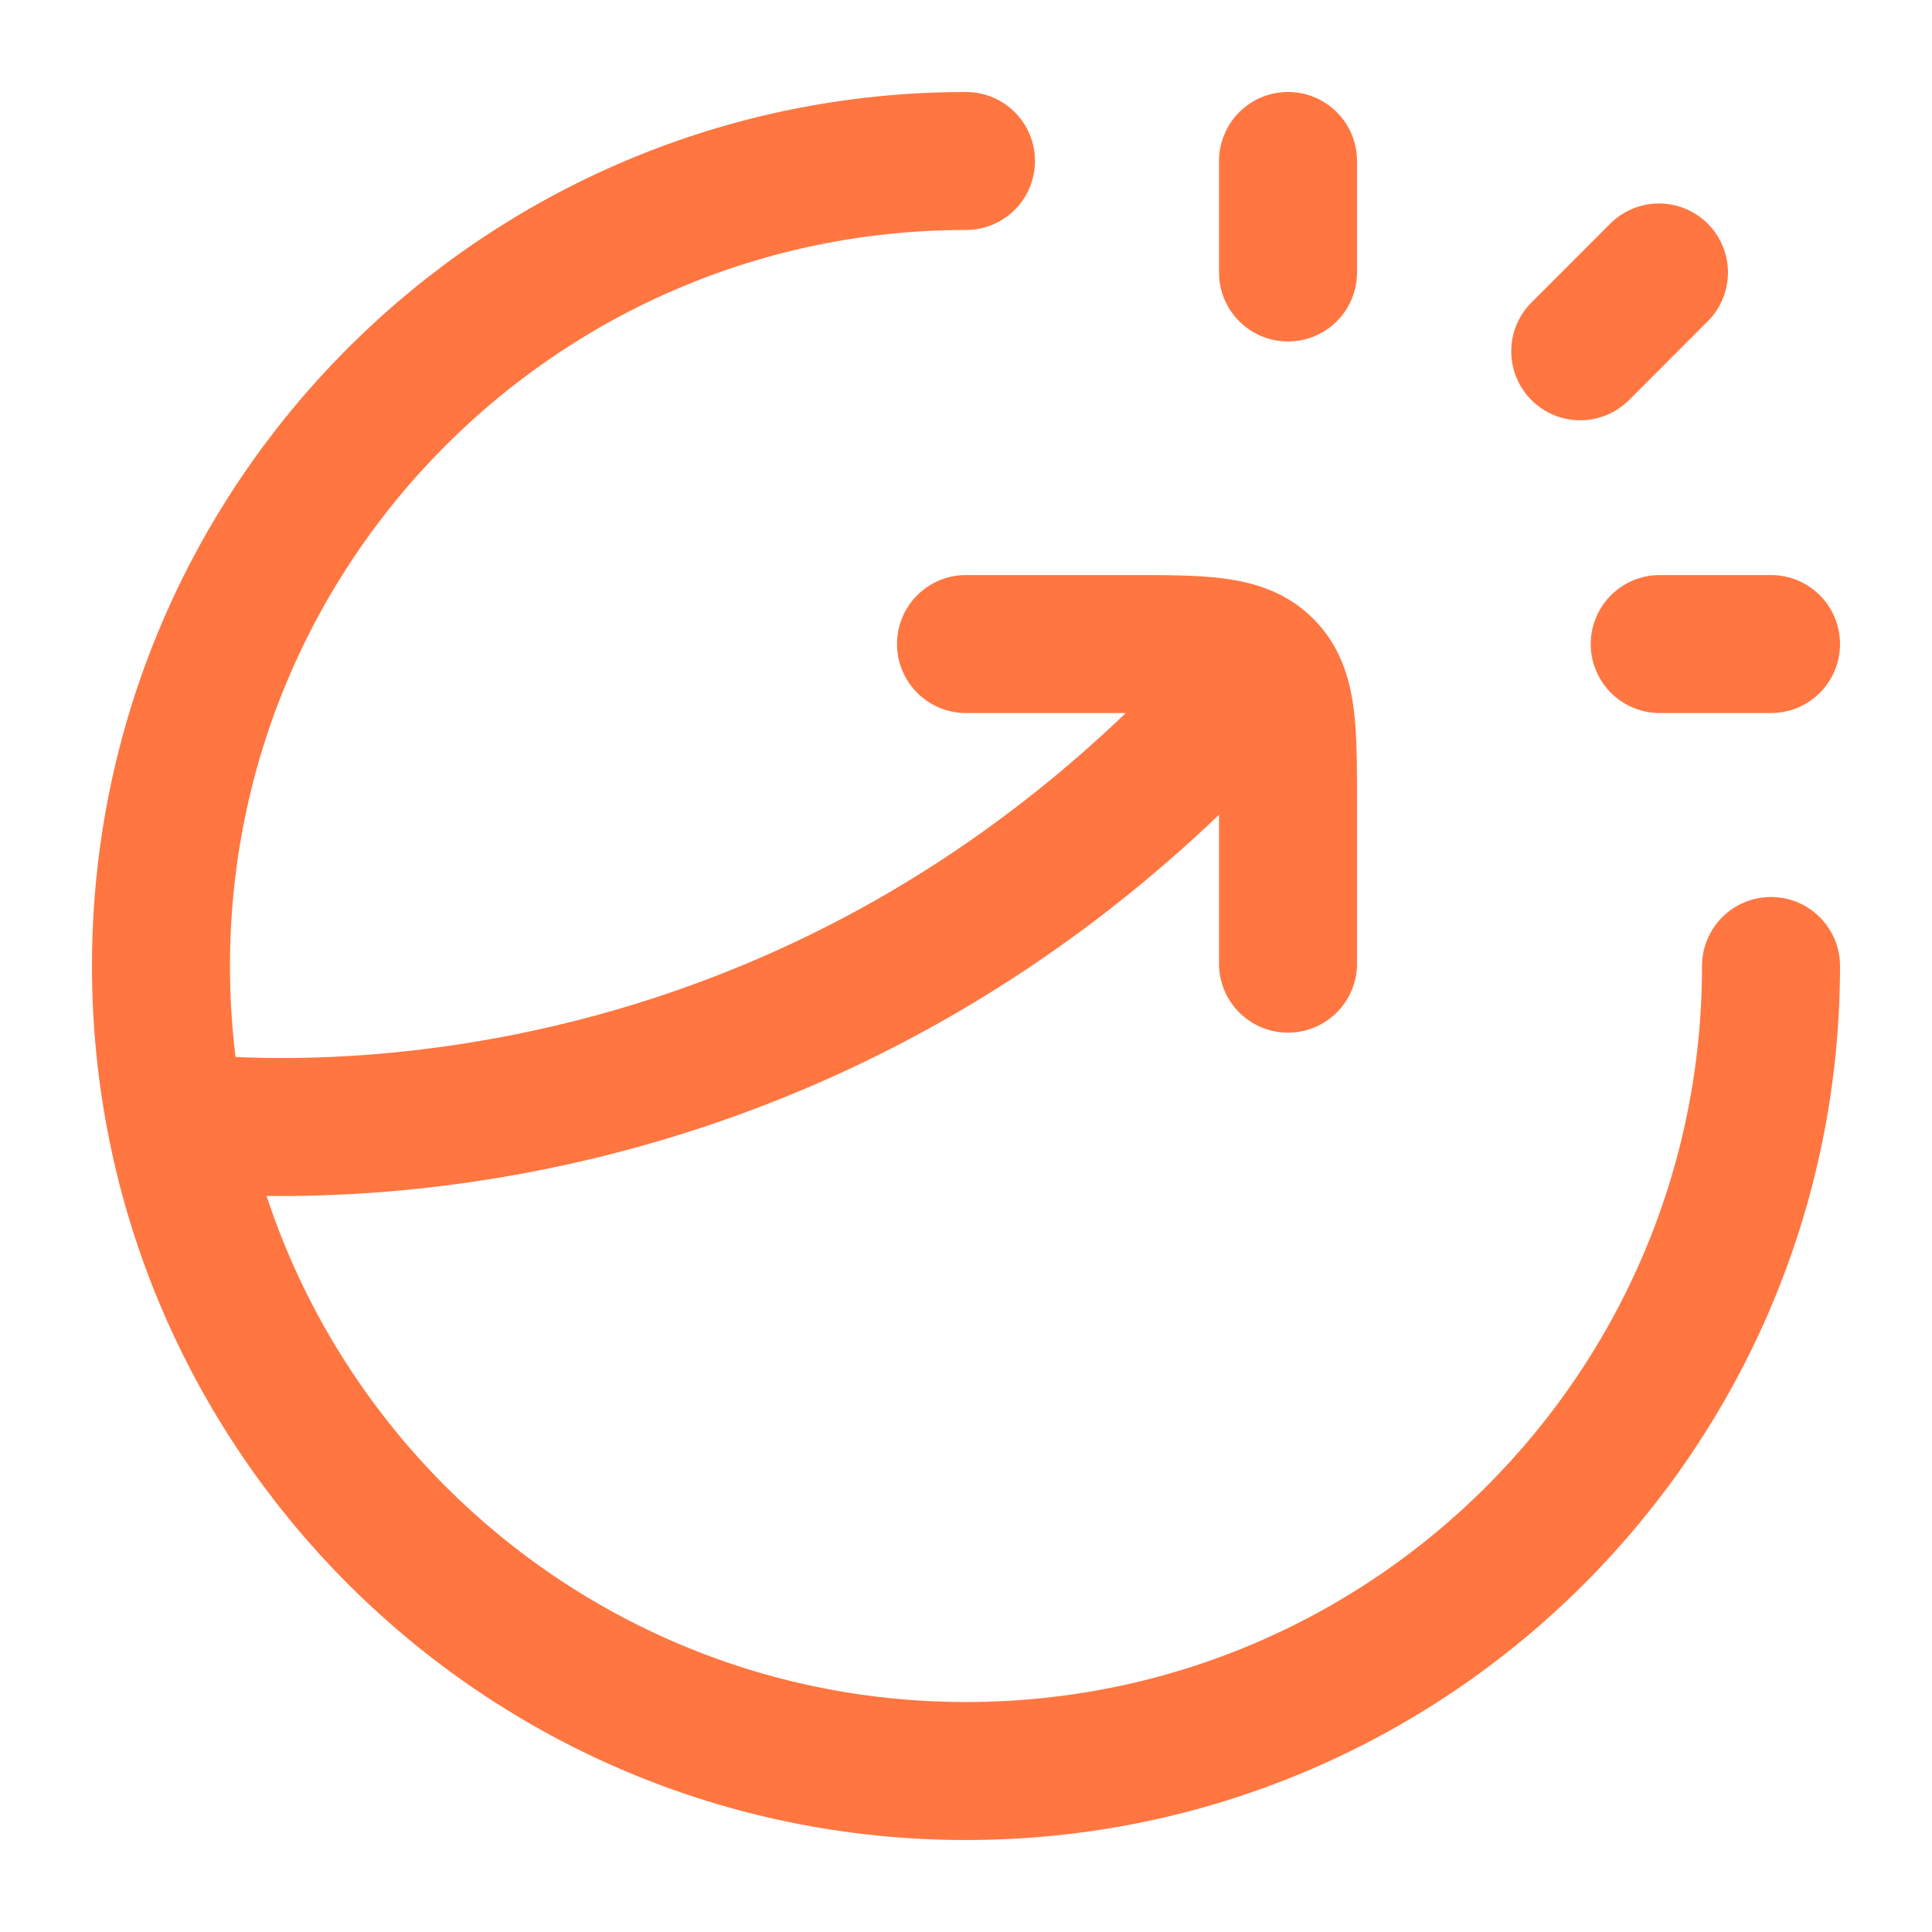 <svg width="28" height="28" viewBox="0 0 28 28" fill="none" xmlns="http://www.w3.org/2000/svg">
<path d="M18.667 3.949V2.333M22.902 5.091L24.043 3.949M24.054 9.334H25.667" stroke="#ff7641" stroke-width="2" stroke-linecap="round" stroke-linejoin="round"/>
<path d="M25.667 14C25.667 20.444 20.443 25.667 14 25.667C7.557 25.667 2.333 20.444 2.333 14C2.333 7.557 7.557 2.333 14 2.333" stroke="#ff7641" stroke-width="2" stroke-linecap="round" stroke-linejoin="round"/>
<path d="M14 8.334C13.448 8.334 13 8.781 13 9.334C13 9.886 13.448 10.334 14 10.334V8.334ZM17.667 13.966C17.667 14.518 18.114 14.966 18.667 14.966C19.219 14.966 19.667 14.518 19.667 13.966H17.667ZM14 10.334H16.333V8.334H14V10.334ZM17.667 11.65V13.966H19.667V11.65H17.667ZM16.333 10.334C16.911 10.334 17.245 10.336 17.481 10.367C17.689 10.395 17.667 10.428 17.62 10.382L19.029 8.963C18.642 8.578 18.173 8.442 17.746 8.385C17.346 8.331 16.855 8.334 16.333 8.334V10.334ZM19.667 11.65C19.667 11.132 19.669 10.643 19.615 10.245C19.557 9.817 19.418 9.349 19.029 8.963L17.62 10.382C17.573 10.335 17.605 10.31 17.633 10.513C17.665 10.746 17.667 11.075 17.667 11.65H19.667ZM17.571 9.016C14.242 12.839 10.456 14.386 7.505 14.984C6.026 15.284 4.756 15.345 3.862 15.332C3.416 15.325 3.064 15.3 2.829 15.278C2.712 15.267 2.623 15.256 2.567 15.248C2.539 15.245 2.519 15.242 2.507 15.24C2.501 15.239 2.497 15.238 2.495 15.238C2.494 15.238 2.494 15.238 2.494 15.238C2.494 15.238 2.495 15.238 2.495 15.238C2.495 15.238 2.496 15.238 2.496 15.238C2.496 15.238 2.497 15.238 2.333 16.225C2.17 17.212 2.171 17.212 2.171 17.212C2.171 17.212 2.172 17.212 2.172 17.212C2.173 17.212 2.174 17.212 2.176 17.212C2.178 17.213 2.181 17.213 2.184 17.214C2.191 17.215 2.201 17.216 2.212 17.218C2.234 17.221 2.266 17.226 2.305 17.231C2.384 17.241 2.495 17.255 2.638 17.269C2.922 17.296 3.327 17.324 3.833 17.332C4.844 17.346 6.259 17.277 7.903 16.944C11.198 16.276 15.408 14.546 19.079 10.329L17.571 9.016Z" fill="#ff7641"/>
</svg>
